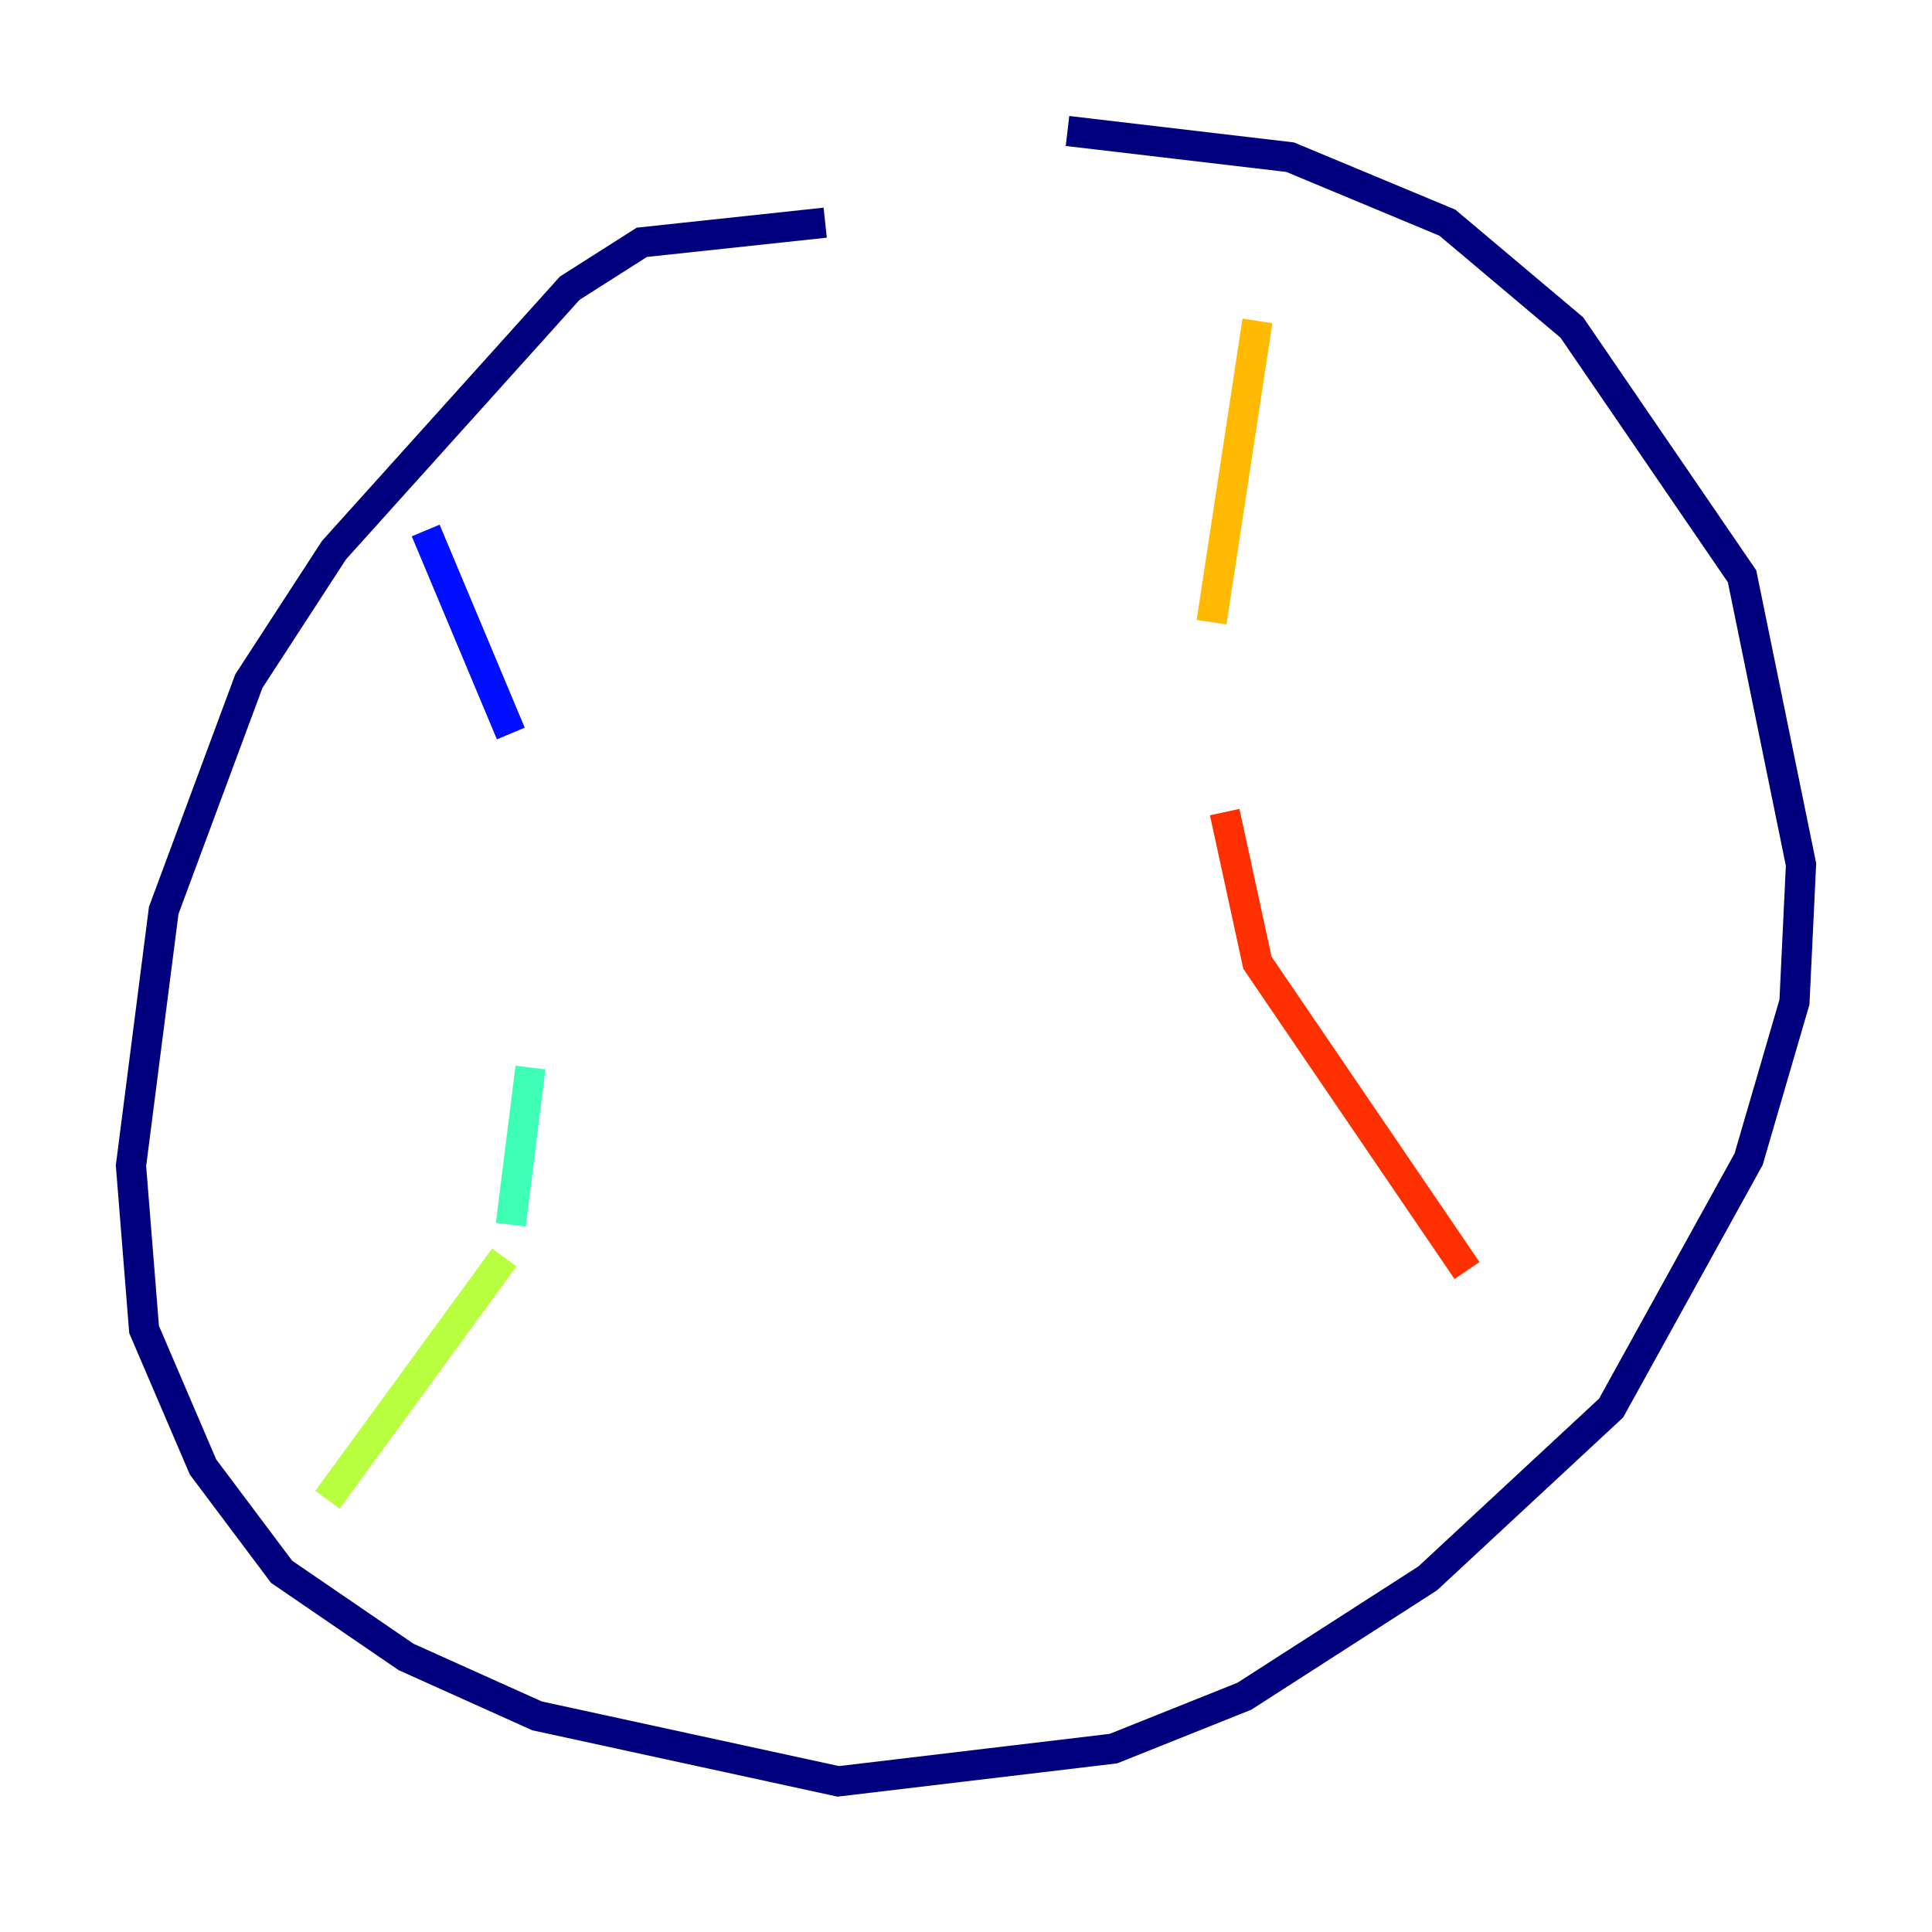 <?xml version="1.0" encoding="utf-8" ?>
<svg baseProfile="tiny" height="128" version="1.2" viewBox="0,0,128,128" width="128" xmlns="http://www.w3.org/2000/svg" xmlns:ev="http://www.w3.org/2001/xml-events" xmlns:xlink="http://www.w3.org/1999/xlink"><defs /><polyline fill="none" points="54.671,14.752 42.522,16.054 37.749,19.091 22.129,36.447 16.488,45.125 10.848,60.312 8.678,77.234 9.546,88.081 13.451,97.193 18.658,104.136 26.902,109.776 35.58,113.681 55.539,118.02 73.763,115.851 82.441,112.38 94.59,104.57 106.739,93.288 115.851,76.8 118.888,66.386 119.322,57.275 115.417,38.183 104.136,21.695 95.891,14.752 85.478,10.414 70.725,8.678" stroke="#00007f" stroke-width="2" /><polyline fill="none" points="28.203,35.146 33.844,48.597" stroke="#0010ff" stroke-width="2" /><polyline fill="none" points="34.712,56.841 34.712,56.841" stroke="#00a4ff" stroke-width="2" /><polyline fill="none" points="35.146,70.725 33.844,81.139" stroke="#3fffb7" stroke-width="2" /><polyline fill="none" points="33.41,83.308 21.695,99.363" stroke="#b7ff3f" stroke-width="2" /><polyline fill="none" points="83.308,21.261 80.271,41.22" stroke="#ffb900" stroke-width="2" /><polyline fill="none" points="81.139,53.803 83.308,63.783 97.193,84.176" stroke="#ff3000" stroke-width="2" /><polyline fill="none" points="99.797,85.478 99.797,85.478" stroke="#7f0000" stroke-width="2" /></svg>